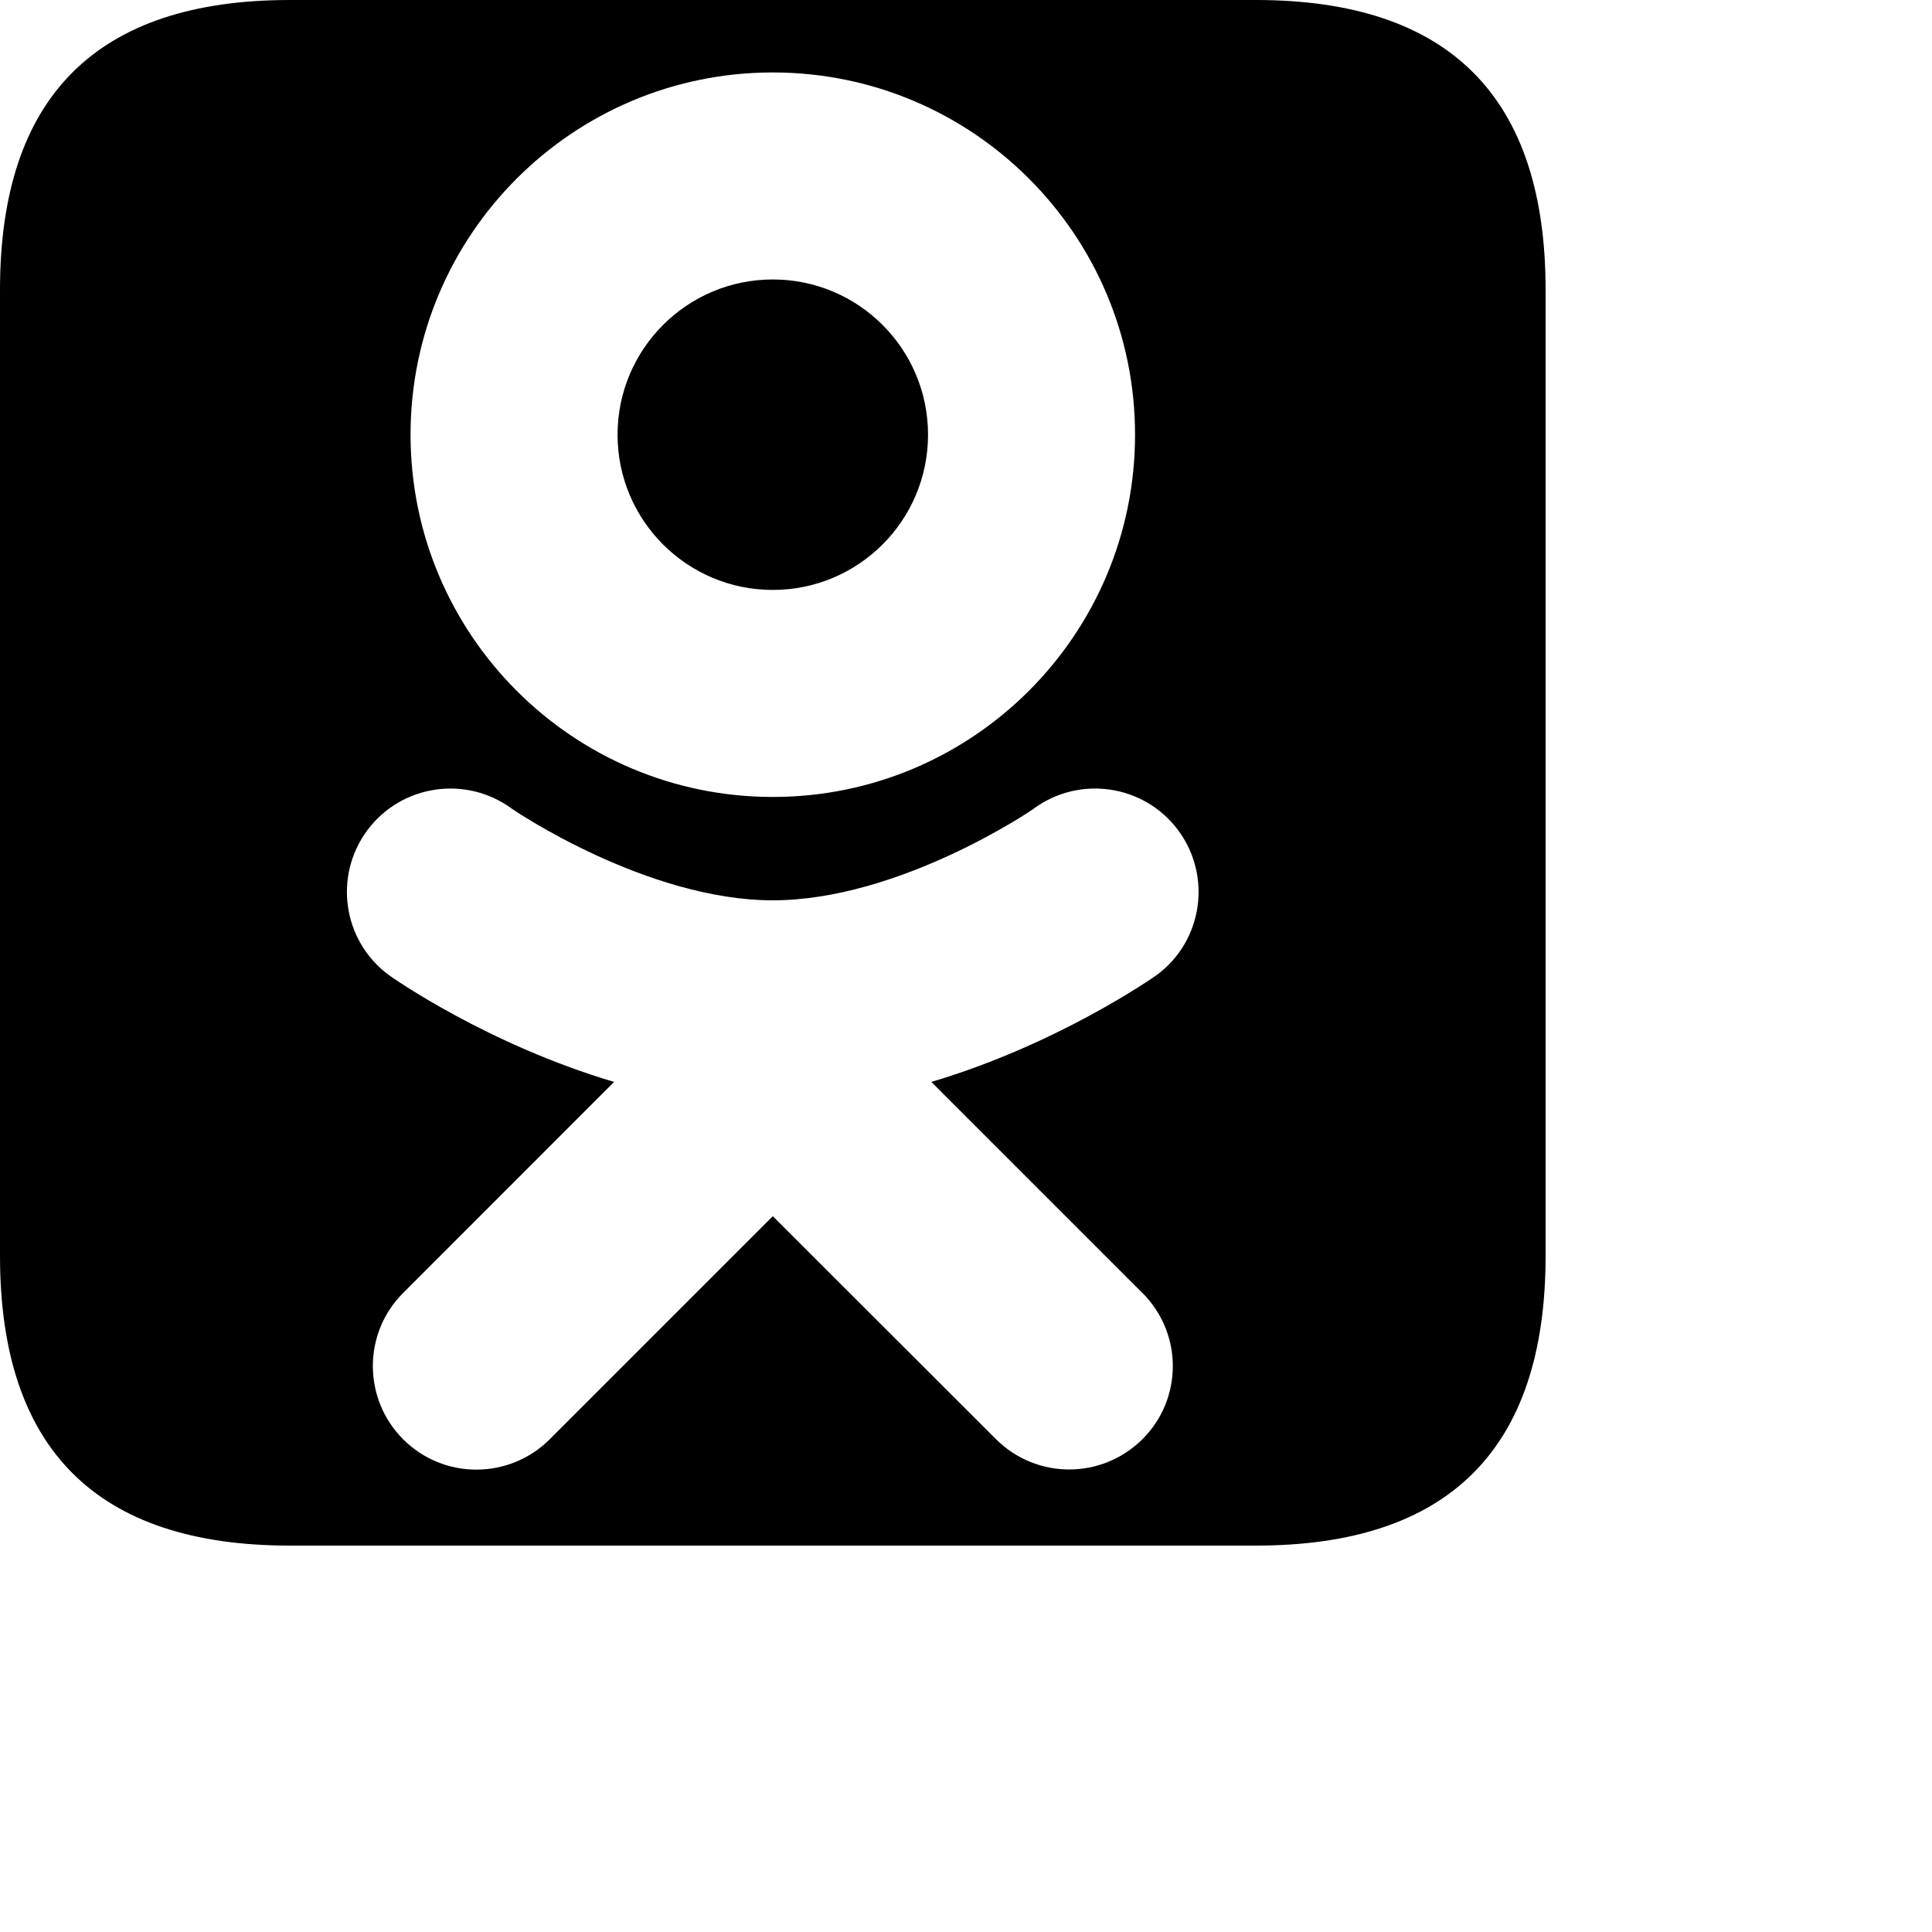 <svg width="20" height="20" viewBox="0 0 20 20" xmlns="http://www.w3.org/2000/svg">
<path d="M8 6.107c.888 0 1.607-.72 1.607-1.607 0-.888-.72-1.607-1.607-1.607s-1.607.72-1.607 1.607c0 .888.72 1.607 1.607 1.607zM13 0H3C1 0 0 1 0 3v10c0 2 1 3 3 3h10c2 0 3-1 3-3V3c0-2-1-3-3-3zM8 .75c2.07 0 3.75 1.68 3.75 3.75 0 2.07-1.68 3.75-3.75 3.75S4.25 6.57 4.25 4.5C4.25 2.43 5.93.75 8 .75zm3.826 12.634c.42.42.42 1.097 0 1.515-.21.208-.483.313-.758.313-.274 0-.548-.105-.758-.314L8 12.59 5.69 14.9c-.42.418-1.098.418-1.516 0s-.42-1.098 0-1.516L6.357 11.2c-1.303-.386-2.288-1.073-2.337-1.11-.473-.354-.57-1.025-.214-1.5.354-.47 1.022-.567 1.496-.216.03.022 1.4.946 2.698.946 1.31 0 2.682-.934 2.693-.943.474-.355 1.146-.258 1.5.213.355.474.26 1.146-.214 1.5-.05.036-1.035.723-2.338 1.11l2.184 2.184z"/>
</svg>